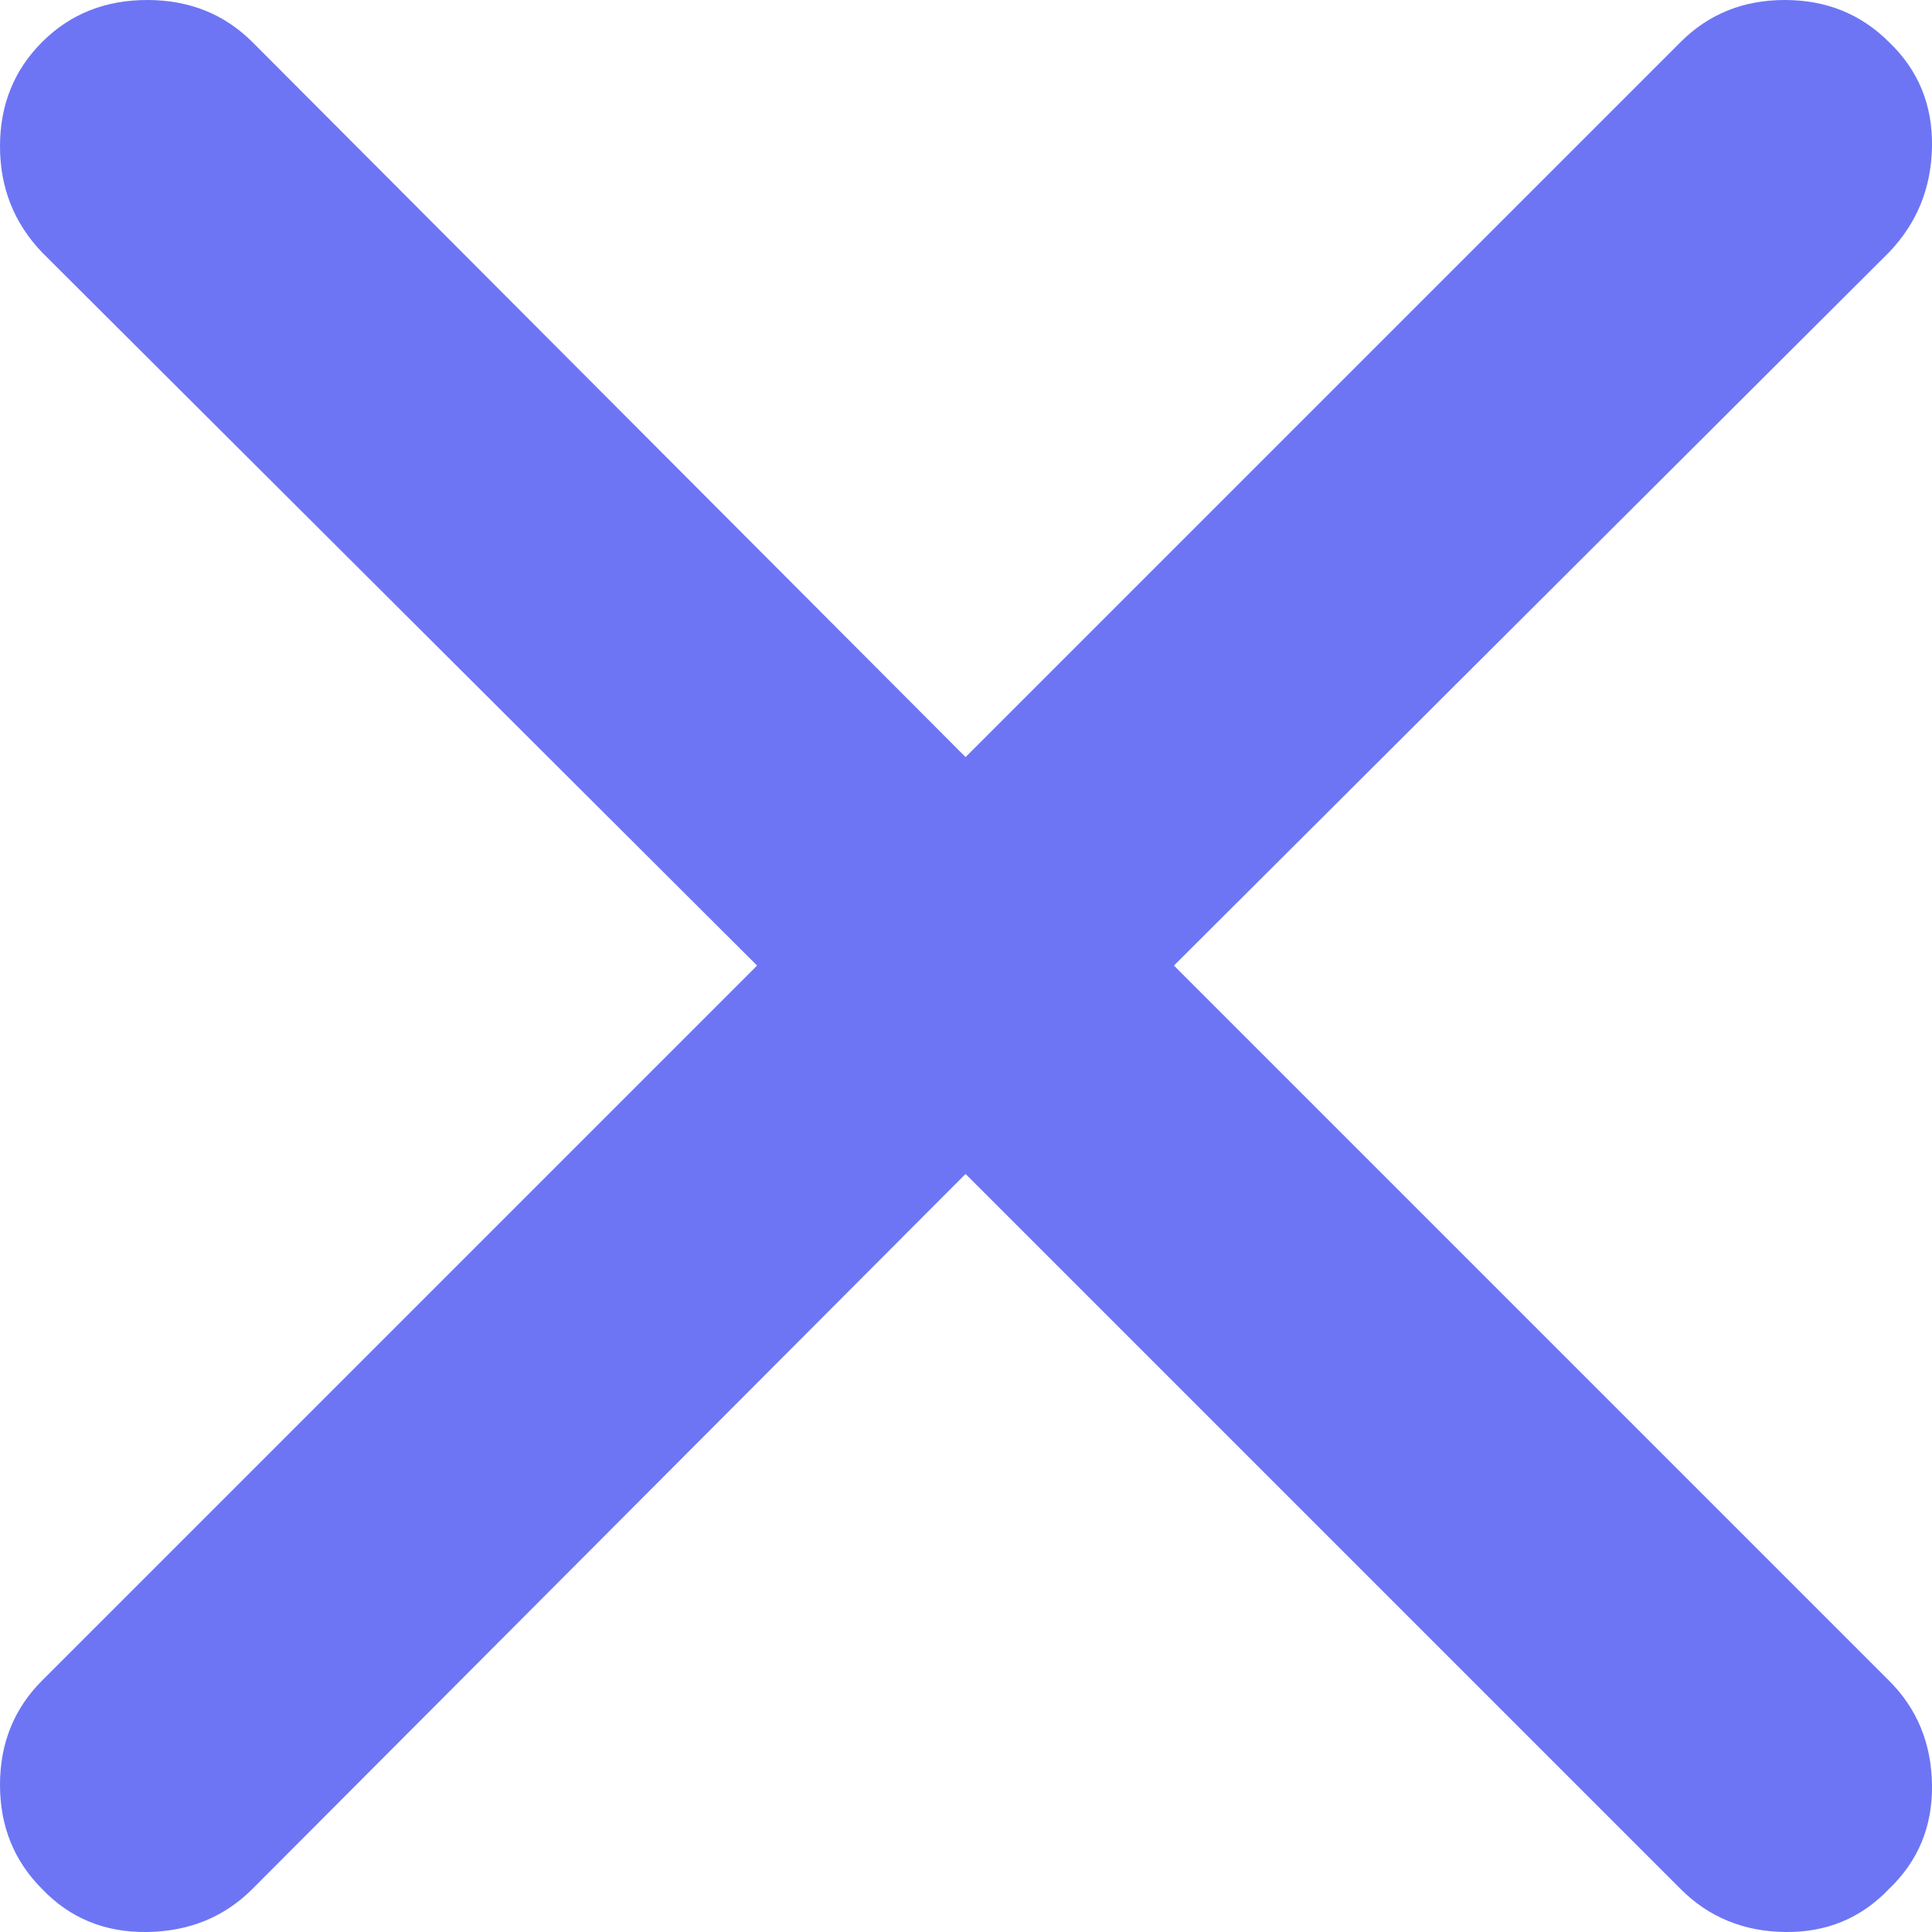 <svg width="22" height="22" viewBox="0 0 22 22" fill="none" xmlns="http://www.w3.org/2000/svg">
<g clip-path="url(#clip0_7702_149146)">
<path d="M0.479 21.51C0.798 21.844 1.197 22.007 1.676 22C2.155 21.993 2.554 21.83 2.874 21.51L10.995 13.368L19.137 21.51C19.456 21.83 19.852 21.993 20.323 22C20.796 22.007 21.191 21.844 21.51 21.51C21.844 21.191 22.007 20.796 22 20.323C21.993 19.852 21.83 19.456 21.51 19.137L13.368 10.995L21.51 2.874C21.83 2.54 21.993 2.138 22 1.666C22.007 1.194 21.844 0.798 21.51 0.479C21.191 0.16 20.796 0 20.323 0C19.852 0 19.456 0.16 19.137 0.479L10.995 8.621L2.874 0.479C2.554 0.16 2.155 0 1.676 0C1.197 0 0.798 0.16 0.479 0.479C0.16 0.798 0 1.194 0 1.666C0 2.138 0.16 2.54 0.479 2.874L8.621 10.995L0.479 19.137C0.16 19.456 0 19.852 0 20.323C0 20.796 0.16 21.191 0.479 21.51Z" fill="#6D75F4"/>
</g>
<defs>
<clipPath id="clip0_7702_149146">
<rect width="22" height="22" fill="white"/>
</clipPath>
</defs>
</svg>
